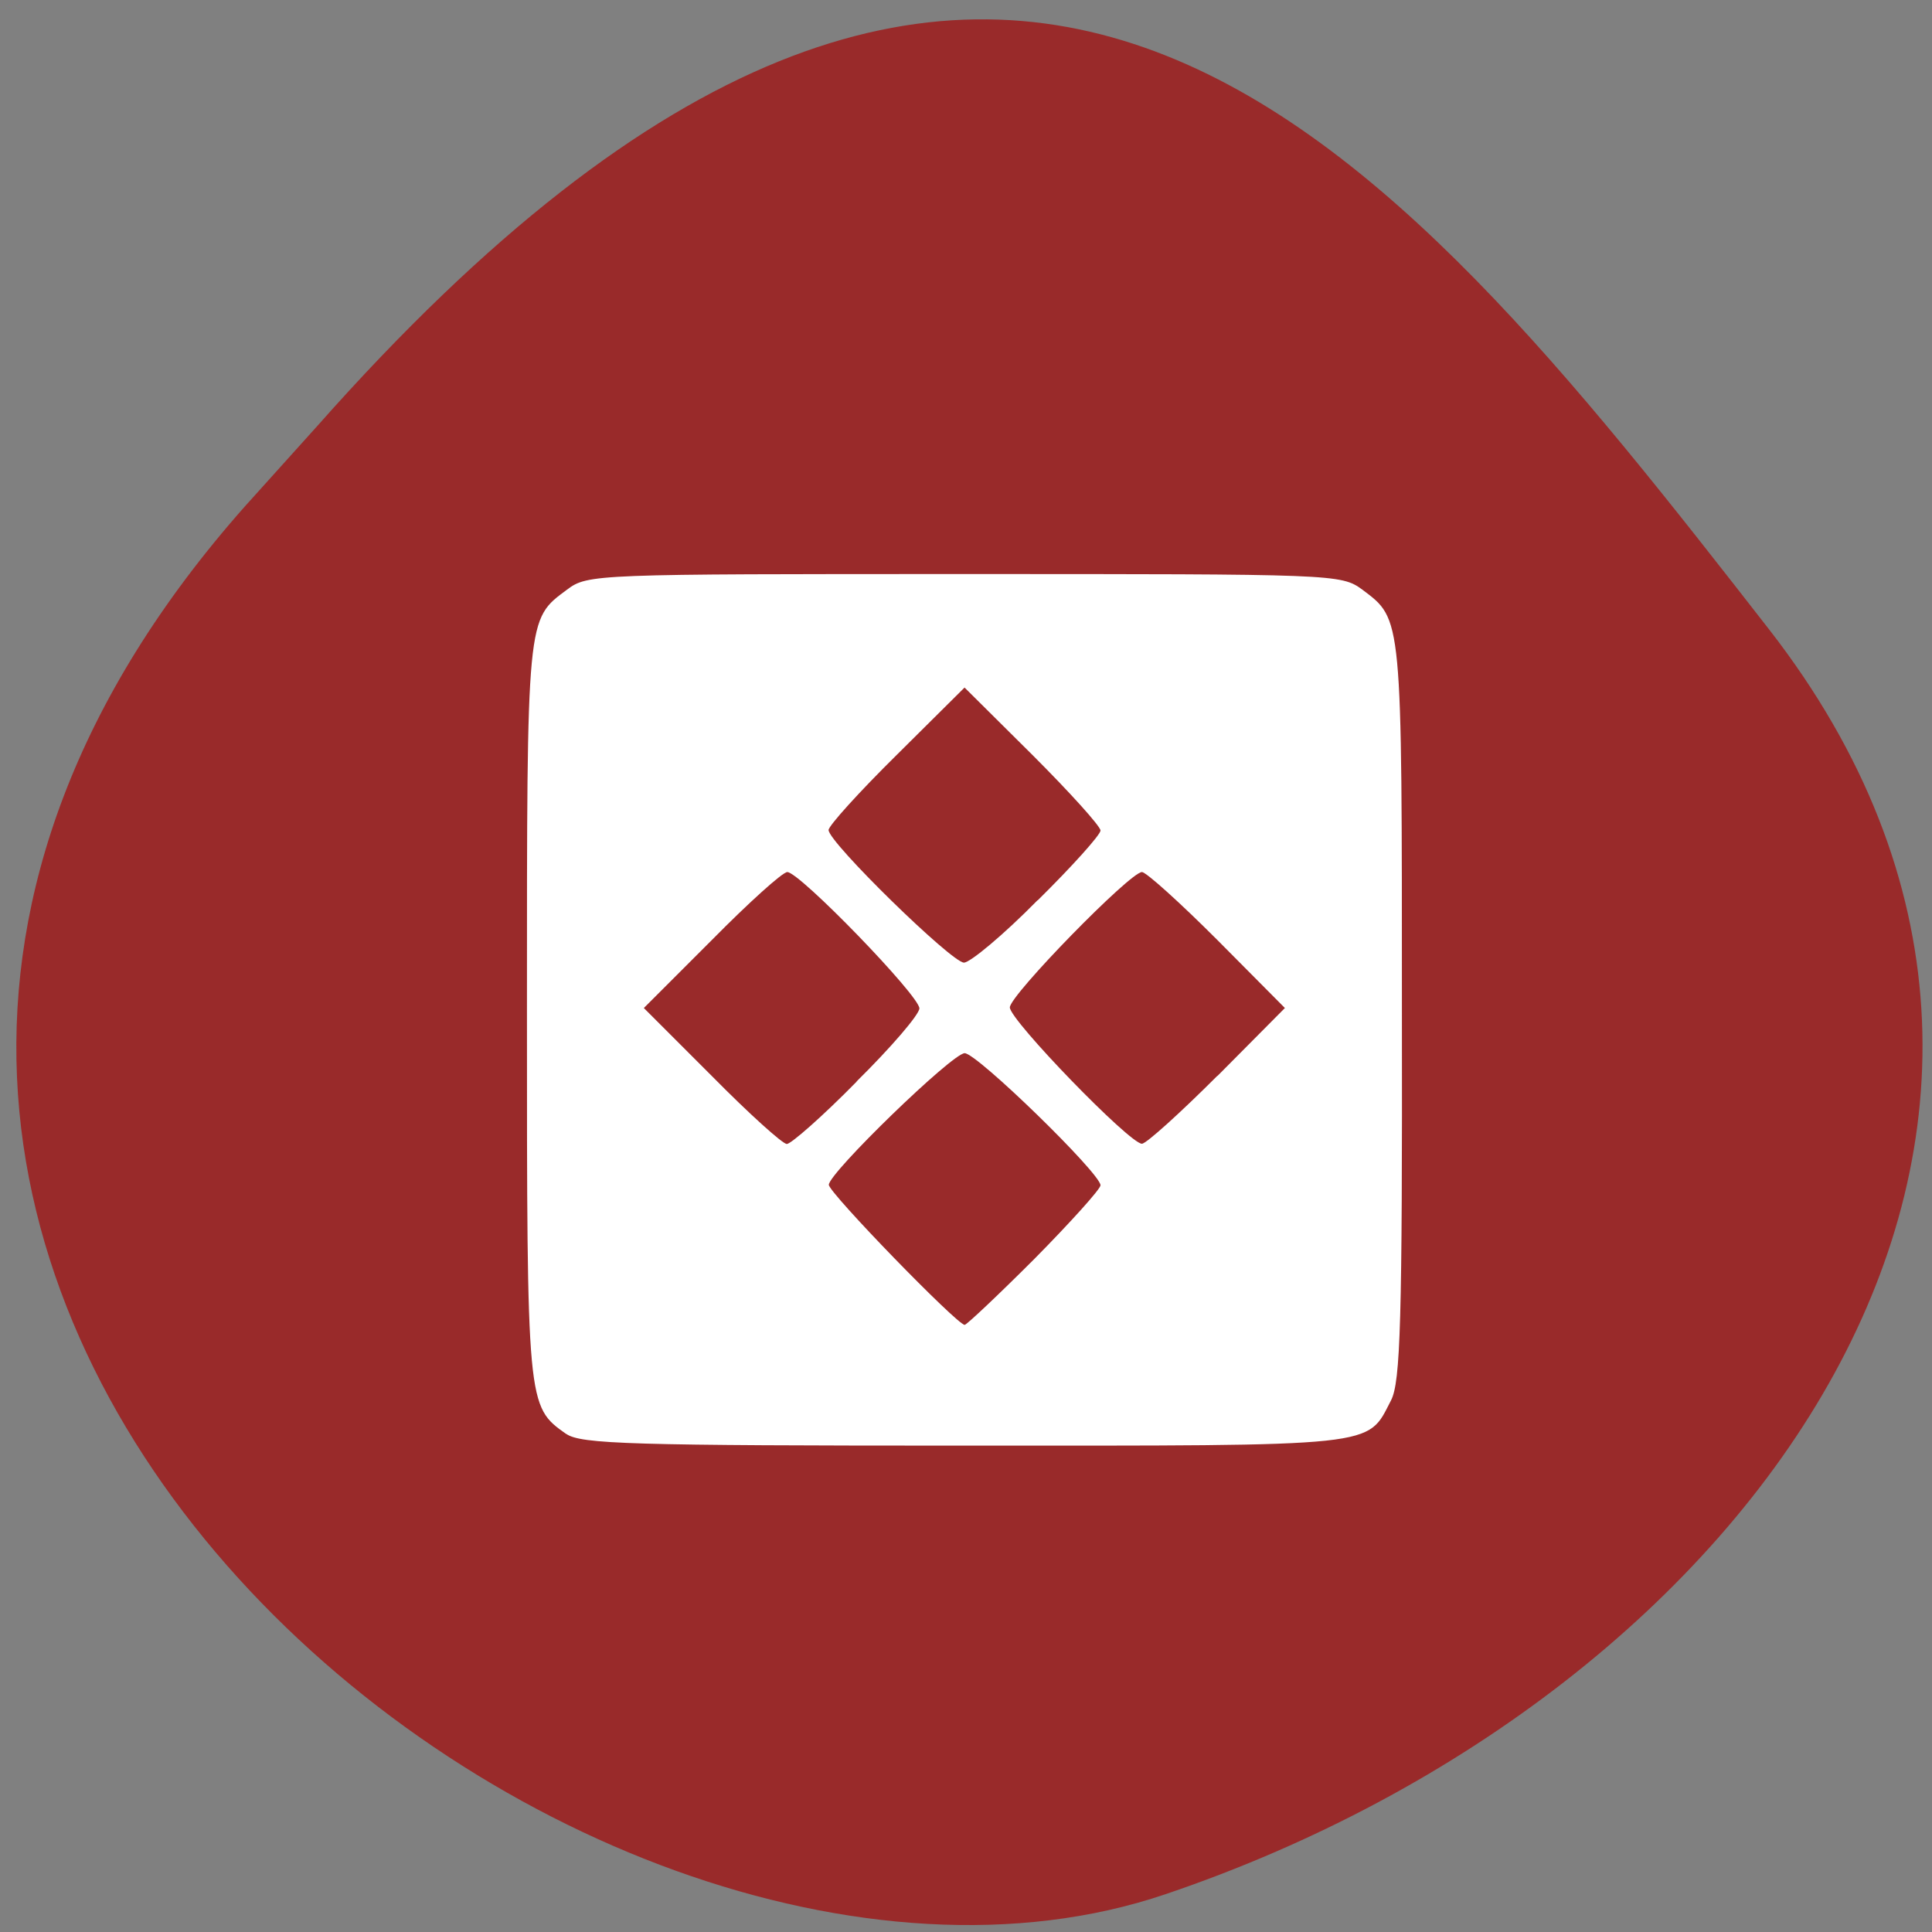 <svg xmlns="http://www.w3.org/2000/svg" viewBox="0 0 16 16"><rect x="0" y="0" width="16" height="16" fill="#808080" stroke="none"/><path d="m 2.027 4.195 c -5.66 6.391 2.719 13.156 7.625 11.492 c 4.906 -1.66 8.203 -6.355 5 -10.473 c -3.207 -4.117 -6.355 -8.09 -12.02 -1.691" fill="#992a2a"/><path d="m 4.688 11.875 c -0.324 -0.23 -0.324 -0.227 -0.324 -3.508 c 0 -3.281 -0.004 -3.234 0.332 -3.484 c 0.172 -0.129 0.227 -0.129 3.293 -0.129 c 3.066 0 3.117 0 3.293 0.129 c 0.332 0.25 0.328 0.203 0.328 3.484 c 0.004 2.582 -0.012 3.078 -0.09 3.23 c -0.203 0.391 -0.066 0.375 -3.531 0.375 c -2.762 0 -3.18 -0.012 -3.301 -0.098 m 3.879 -1.449 c 0.301 -0.305 0.547 -0.578 0.547 -0.609 c 0 -0.098 -1.023 -1.094 -1.125 -1.094 c -0.102 0 -1.125 0.992 -1.125 1.09 c 0 0.066 1.063 1.16 1.125 1.16 c 0.016 0 0.277 -0.246 0.578 -0.547 m -1.473 -1.469 c 0.285 -0.281 0.52 -0.555 0.52 -0.605 c 0 -0.105 -0.992 -1.129 -1.094 -1.129 c -0.039 0 -0.32 0.254 -0.625 0.563 l -0.563 0.563 l 0.563 0.563 c 0.305 0.309 0.586 0.563 0.621 0.563 c 0.035 0 0.297 -0.23 0.578 -0.516 m 2.988 -0.047 l 0.559 -0.563 l -0.559 -0.563 c -0.309 -0.309 -0.59 -0.563 -0.625 -0.563 c -0.098 0 -1.094 1.02 -1.094 1.121 c 0 0.105 0.992 1.129 1.094 1.129 c 0.035 0 0.316 -0.254 0.625 -0.563 m -1.488 -1.453 c 0.285 -0.281 0.52 -0.543 0.52 -0.578 c 0 -0.035 -0.254 -0.316 -0.563 -0.625 l -0.563 -0.559 l -0.563 0.559 c -0.313 0.309 -0.563 0.586 -0.563 0.621 c 0 0.102 1.02 1.098 1.121 1.098 c 0.051 0 0.328 -0.23 0.609 -0.516" fill="#fff"/></svg>